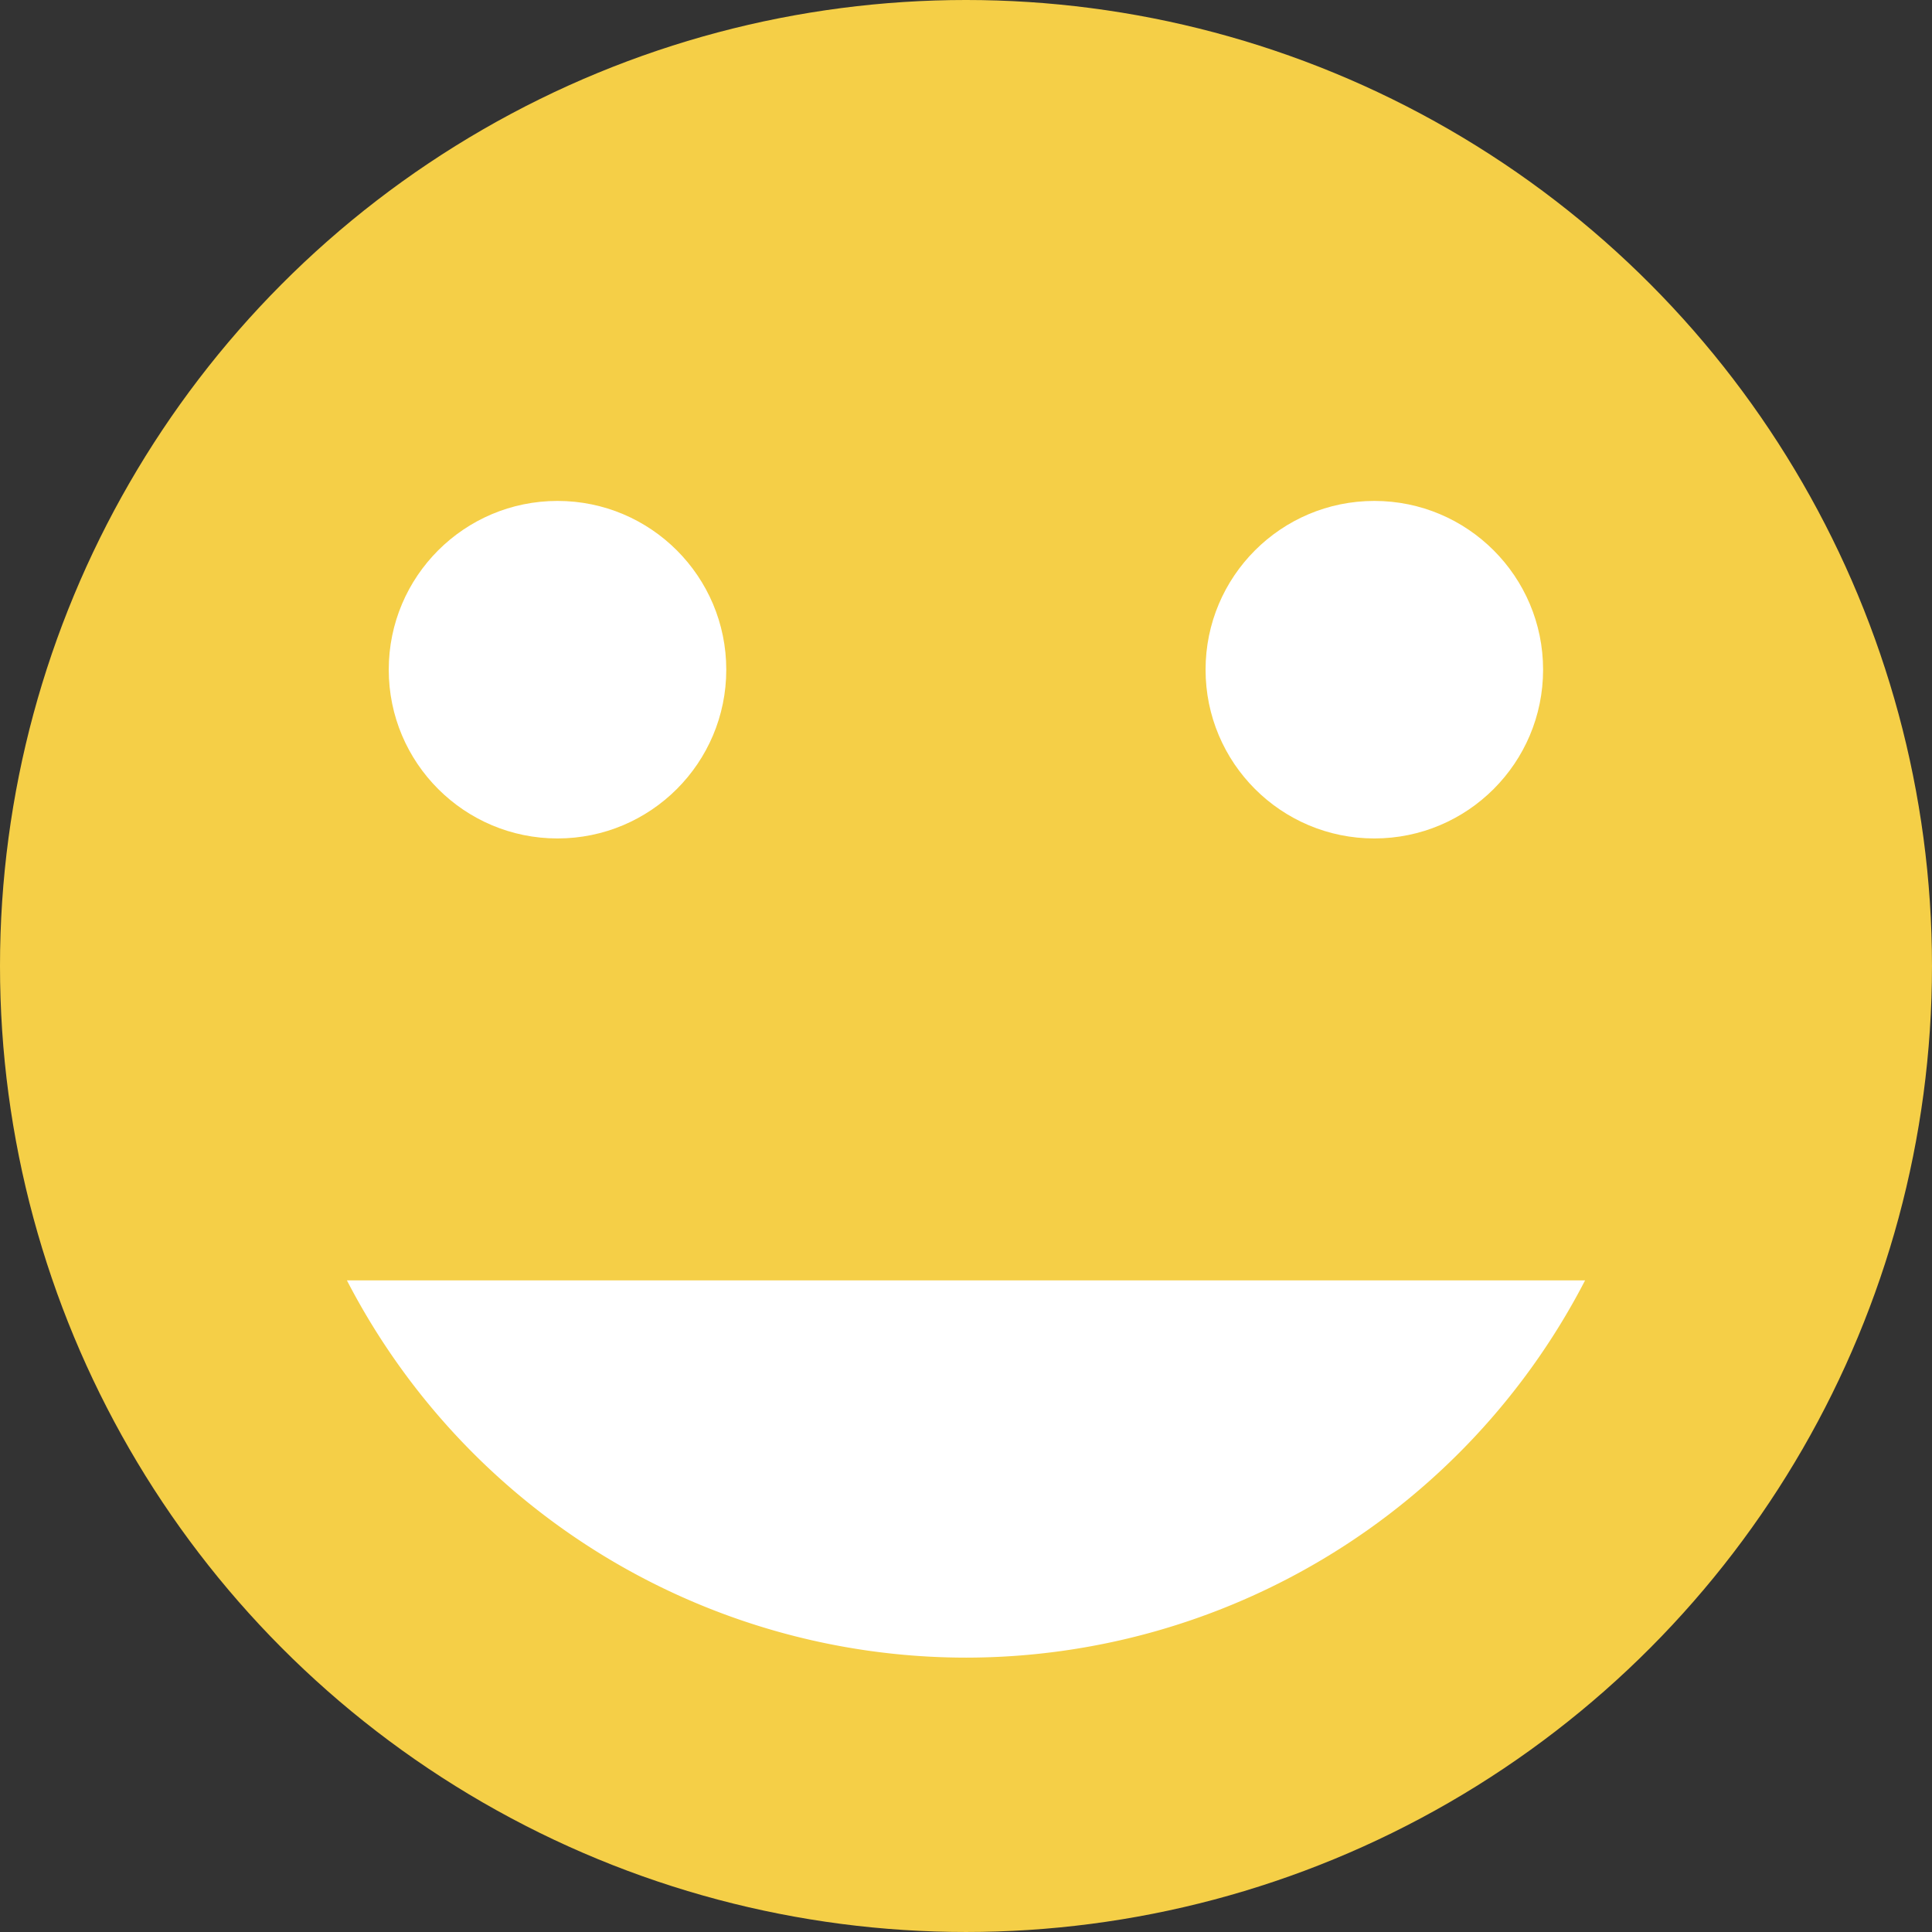 <?xml version="1.0" encoding="UTF-8" standalone="no"?>
<!-- Created with Inkscape (http://www.inkscape.org/) -->

<svg
   xmlns:dc="http://purl.org/dc/elements/1.1/"
   xmlns:cc="http://creativecommons.org/ns#"
   xmlns:rdf="http://www.w3.org/1999/02/22-rdf-syntax-ns#"
   xmlns:svg="http://www.w3.org/2000/svg"
   xmlns="http://www.w3.org/2000/svg"
   xmlns:sodipodi="http://sodipodi.sourceforge.net/DTD/sodipodi-0.dtd"
   xmlns:inkscape="http://www.inkscape.org/namespaces/inkscape"
   width="68.137mm"
   height="68.137mm"
   viewBox="0 0 241.429 241.429"
   id="svg4852"
   version="1.1"
   inkscape:version="0.91 r13725"
   sodipodi:docname="good-despite.svg">
  <rect x="0" y="0" width="241.429" height="241.429" fill="#333333" stroke="none"/>
  <defs
     id="defs4854" />
  <sodipodi:namedview
     id="base"
     pagecolor="#ffffff"
     bordercolor="#666666"
     borderopacity="1.0"
     inkscape:pageopacity="0.0"
     inkscape:pageshadow="2"
     inkscape:zoom="0.35"
     inkscape:cx="-231.42855"
     inkscape:cy="-9.2857178"
     inkscape:document-units="px"
     inkscape:current-layer="layer1"
     showgrid="false"
     fit-margin-top="0"
     fit-margin-left="0"
     fit-margin-right="0"
     fit-margin-bottom="0"
     inkscape:window-width="1680"
     inkscape:window-height="997"
     inkscape:window-x="1912"
     inkscape:window-y="-8"
     inkscape:window-maximized="1" />
  <g
     inkscape:label="Layer 1"
     inkscape:groupmode="layer"
     id="layer1"
     transform="translate(247.857,-281.648)">
    <g
       id="g4229-6"
       transform="translate(-305,125.357)">
      <circle
         r="120.714"
         cy="277.005"
         cx="177.857"
         id="path4136-40"
         style="fill:#f5cf47;fill-opacity:1;stroke:none;stroke-width:20.012;stroke-linecap:butt;stroke-linejoin:round;stroke-miterlimit:4;stroke-dasharray:none;stroke-opacity:1" />
      <g
         transform="matrix(1.181,0,0,1.181,-35.998,-41.613)"
         id="g4155-2">
        <circle
           style="fill:#ffffff;fill-opacity:1;stroke:none;stroke-width:20.012;stroke-linecap:butt;stroke-linejoin:round;stroke-miterlimit:4;stroke-dasharray:none;stroke-opacity:1"
           id="path4138-9"
           cx="137.857"
           cy="238.434"
           r="17.857" />
        <circle
           style="fill:#ffffff;fill-opacity:1;stroke:none;stroke-width:20.012;stroke-linecap:butt;stroke-linejoin:round;stroke-miterlimit:4;stroke-dasharray:none;stroke-opacity:1"
           id="path4138-8-1"
           cx="224.286"
           cy="238.434"
           r="17.857" />
      </g>
      <path
         inkscape:connector-curvature="0"
         id="path4161-7"
         d="m 100.495,316.291 a 87.143,87.143 0 0 0 77.391,47.143 87.143,87.143 0 0 0 77.334,-47.143 l -154.725,0 z"
         style="fill:#ffffff;fill-opacity:1;stroke:none;stroke-width:20.012;stroke-linecap:butt;stroke-linejoin:round;stroke-miterlimit:4;stroke-dasharray:none;stroke-opacity:1" />
    </g>
  </g>
</svg>
